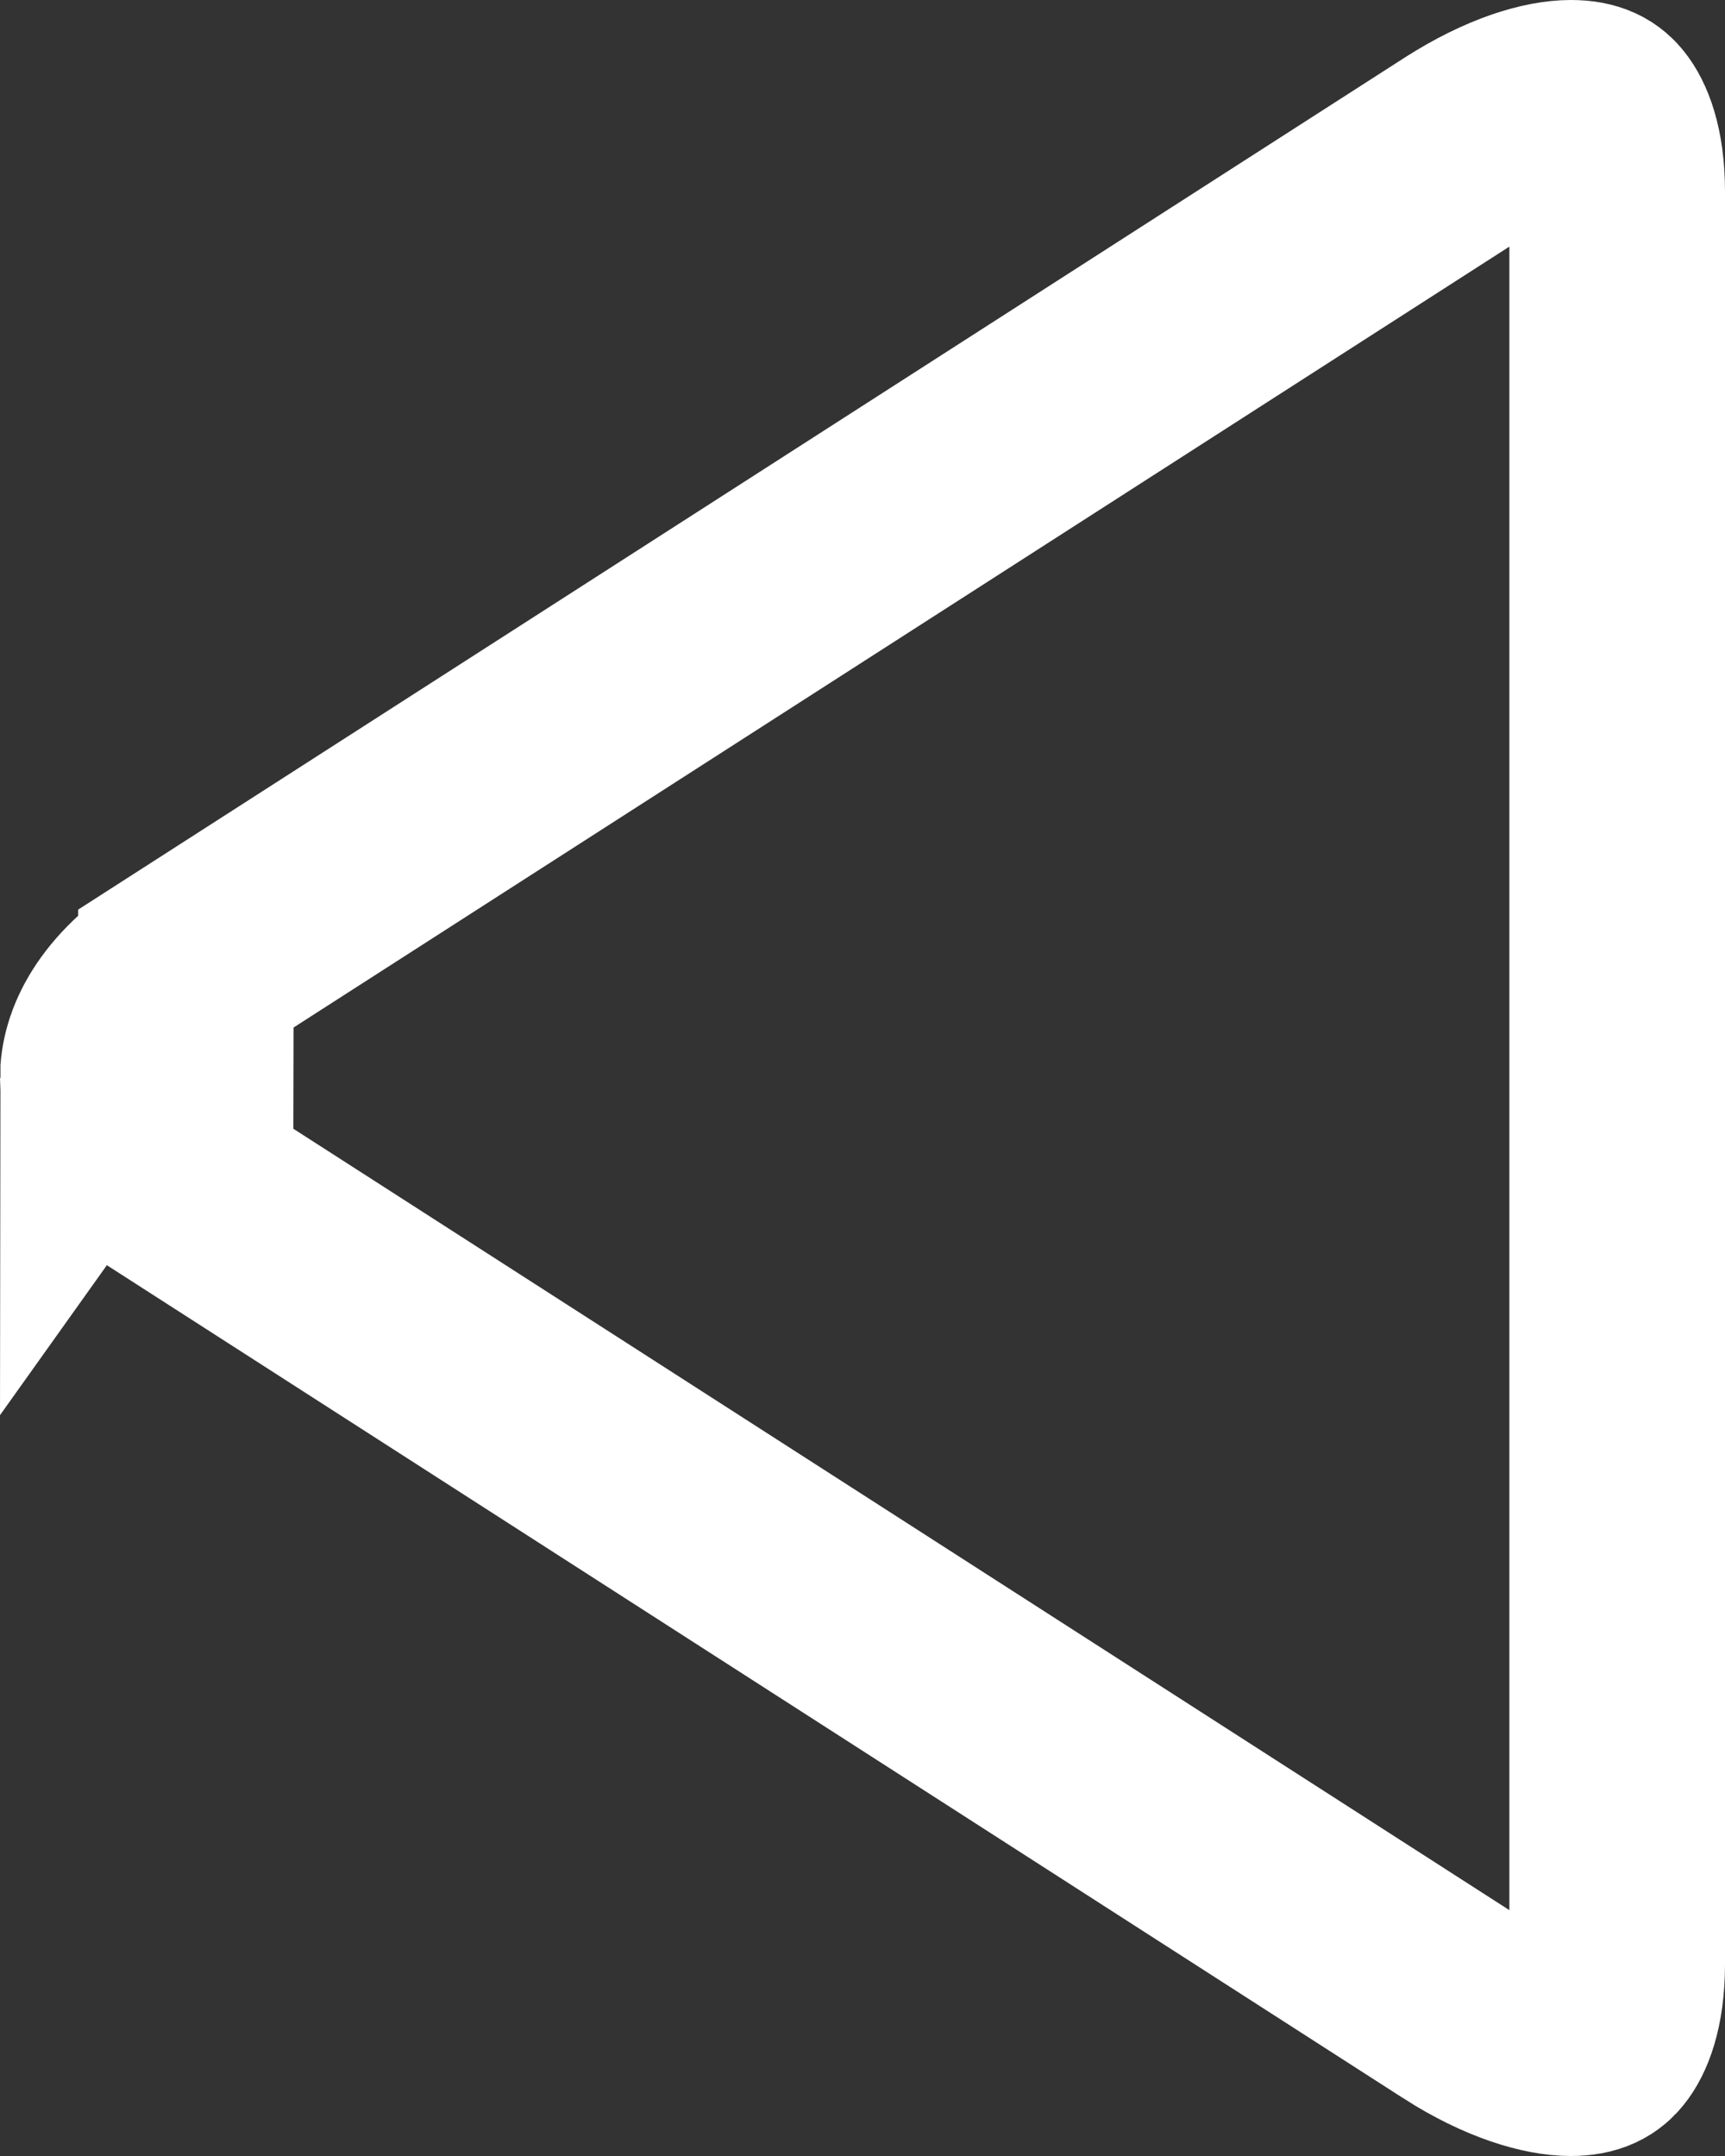<svg width="40" height="50" viewBox="0 0 40 50" fill="none" xmlns="http://www.w3.org/2000/svg">
<rect x="0" y="0" width="40" height="50" fill="#333333" stroke="none"/>
<path d="M4.299 27.54L4.299 27.54L33.884 46.553L33.885 46.554C34.99 47.264 35.9 47.5 36.419 47.5C36.841 47.5 36.993 47.372 37.095 47.246C37.248 47.057 37.5 46.561 37.5 45.543L37.5 4.45C37.5 3.434 37.249 2.94 37.096 2.751C36.996 2.627 36.845 2.5 36.426 2.5C35.913 2.5 35.026 2.73 33.909 3.449L33.907 3.45L4.31 22.462L4.299 27.54ZM4.299 27.54C2.887 26.633 2.5 25.686 2.5 25.003L2.5 25.002M4.299 27.54L2.5 25.002M2.5 25.002C2.5 24.325 2.891 23.376 4.309 22.463L2.5 25.002Z" stroke="white" stroke-width="5"/>
</svg>
